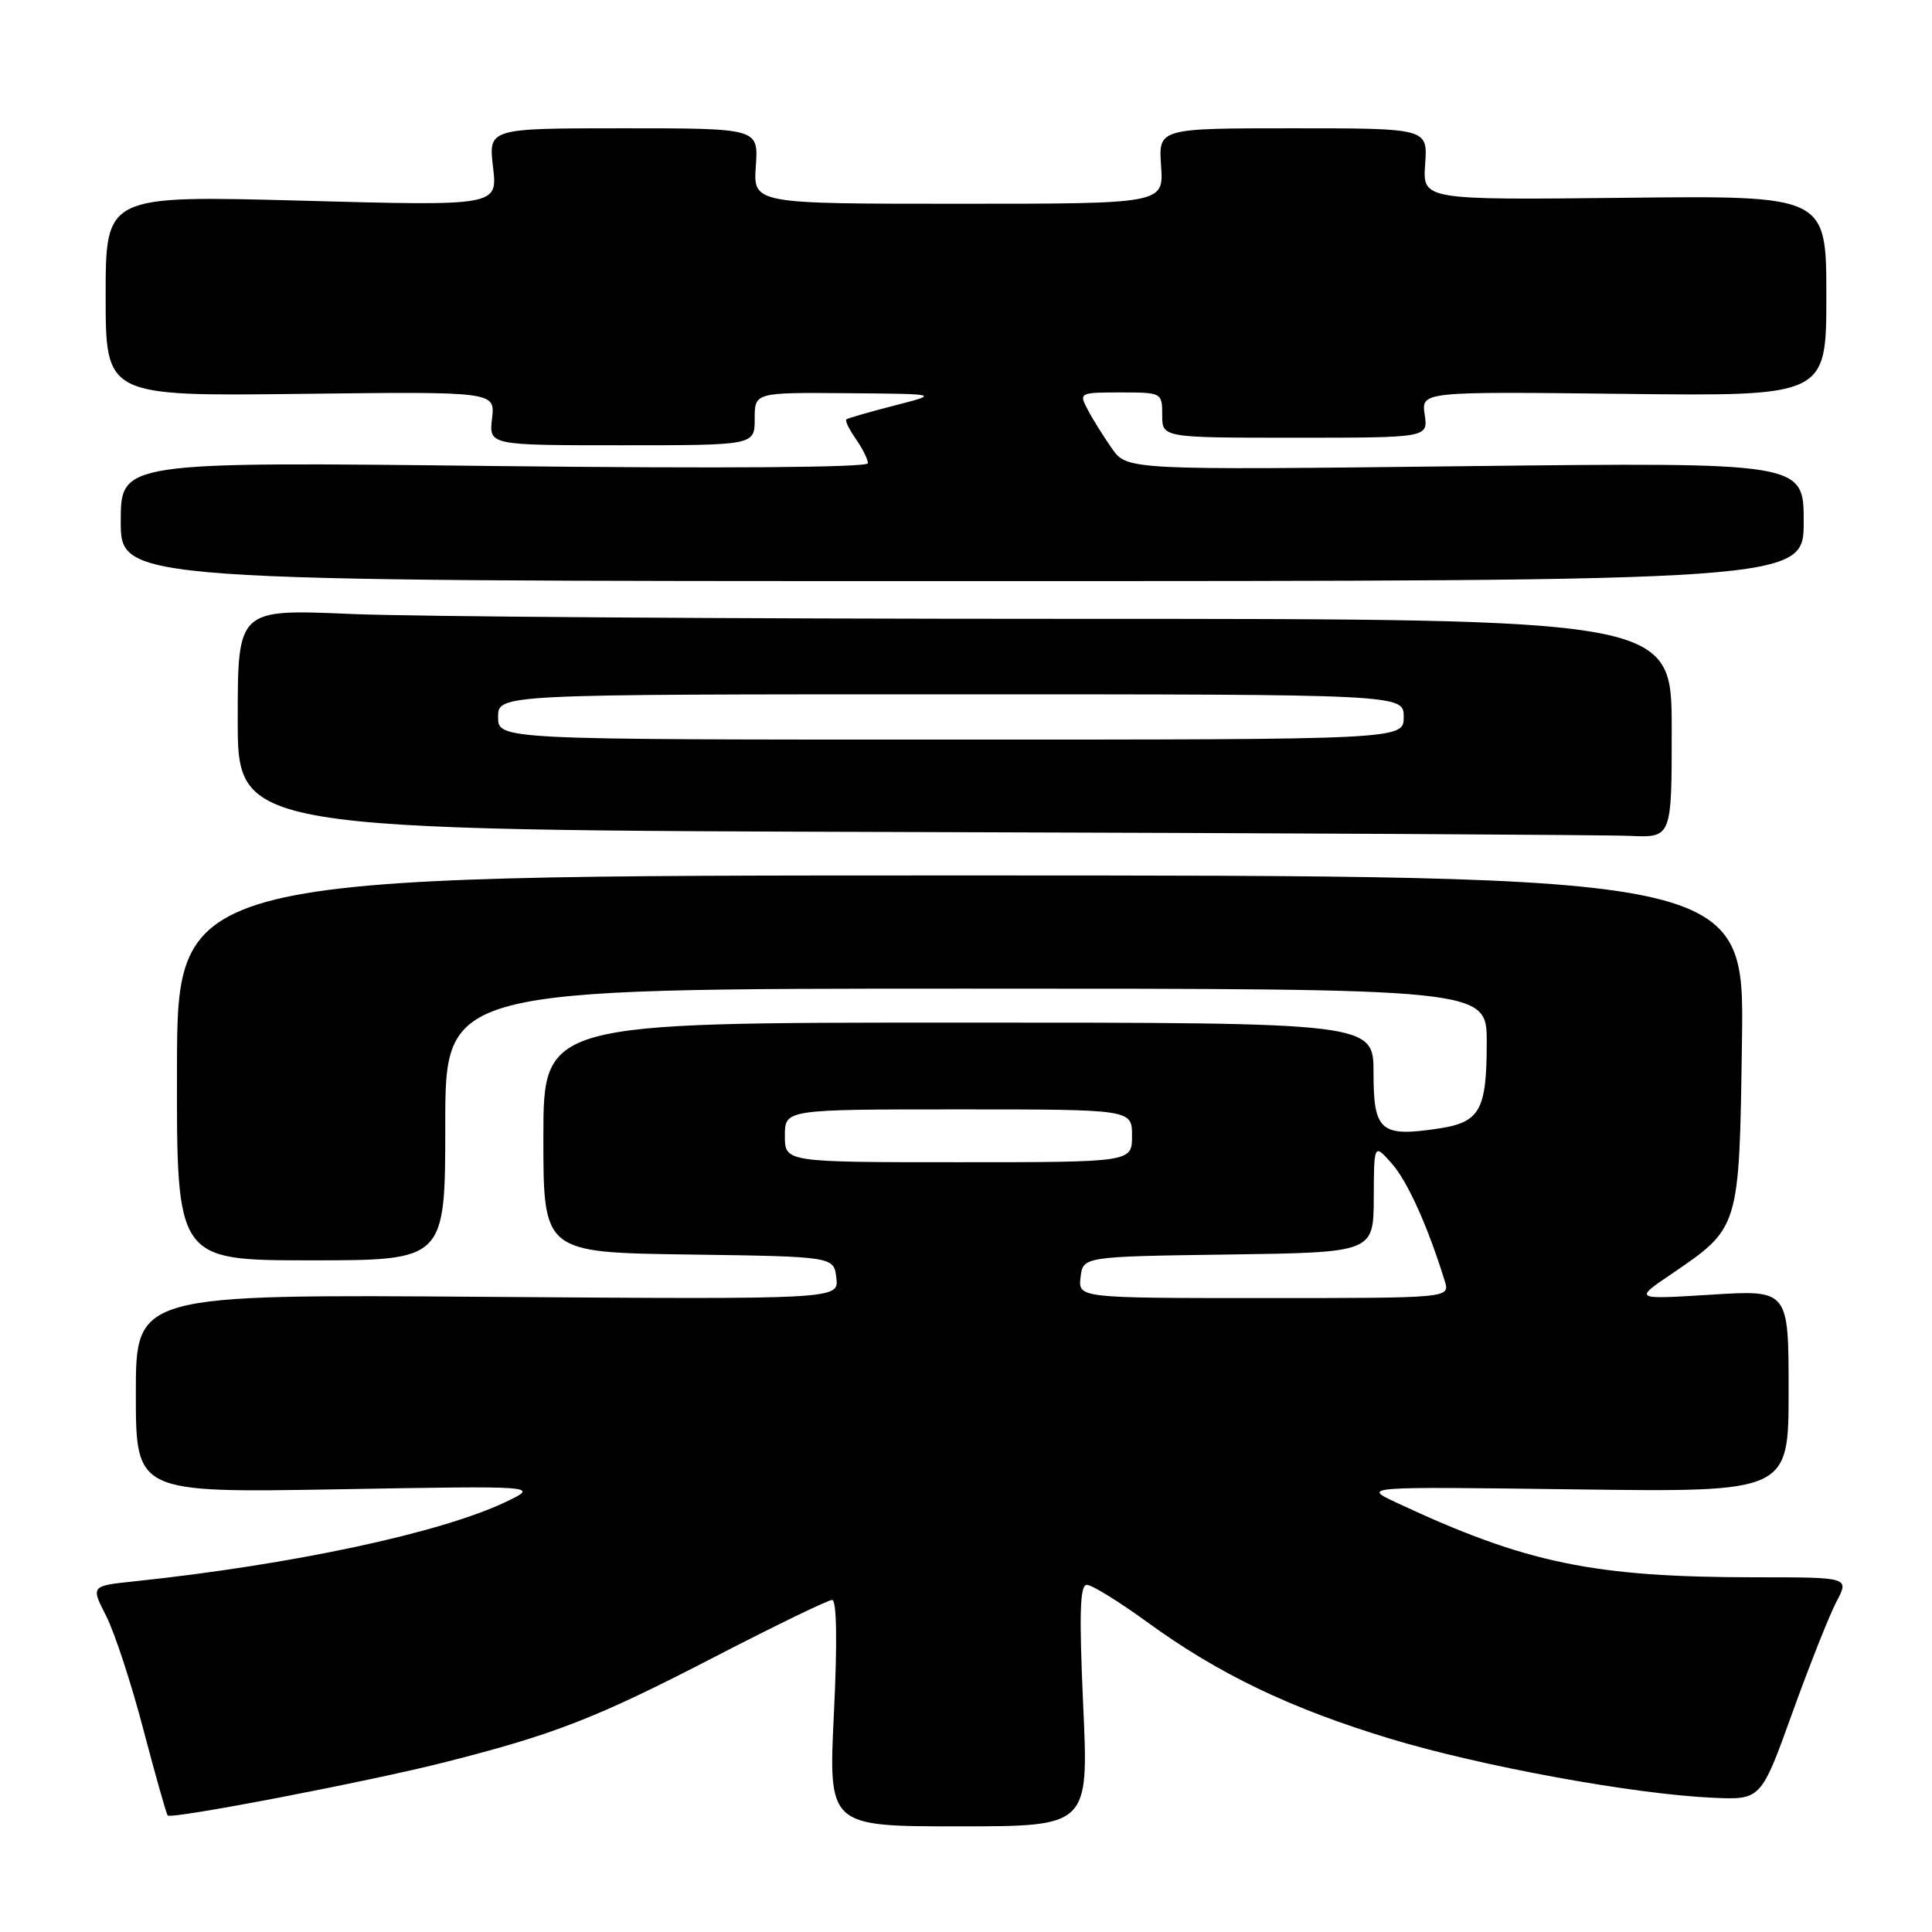 <?xml version="1.0" encoding="UTF-8" standalone="no"?>
<!DOCTYPE svg PUBLIC "-//W3C//DTD SVG 1.1//EN" "http://www.w3.org/Graphics/SVG/1.1/DTD/svg11.dtd" >
<svg xmlns="http://www.w3.org/2000/svg" xmlns:xlink="http://www.w3.org/1999/xlink" version="1.1" viewBox="0 0 256 256">
 <g >
 <path fill="currentColor"
d=" M 143.53 226.00 C 142.98 213.77 143.09 210.00 144.01 210.00 C 144.68 210.00 148.27 212.22 152.00 214.93 C 161.47 221.82 170.96 226.37 184.17 230.38 C 196.27 234.04 216.39 237.73 226.92 238.21 C 233.34 238.50 233.34 238.50 237.48 227.00 C 239.76 220.68 242.39 214.04 243.33 212.25 C 245.05 209.00 245.05 209.00 232.75 209.00 C 211.13 209.00 202.21 207.15 185.00 199.09 C 180.50 196.98 180.50 196.98 208.75 197.35 C 237.00 197.72 237.00 197.72 237.00 184.32 C 237.00 170.91 237.00 170.91 226.75 171.55 C 216.50 172.19 216.50 172.19 221.42 168.85 C 230.54 162.64 230.46 162.91 230.82 137.93 C 231.14 116.00 231.14 116.00 127.32 116.00 C 23.50 116.00 23.50 116.00 23.45 141.50 C 23.40 167.00 23.40 167.00 41.20 167.00 C 59.00 167.00 59.00 167.00 59.00 149.00 C 59.00 131.00 59.00 131.00 128.00 131.00 C 197.00 131.00 197.00 131.00 197.00 138.07 C 197.00 147.13 196.12 148.71 190.60 149.54 C 182.93 150.69 182.00 149.89 182.00 142.18 C 182.00 135.50 182.00 135.50 127.00 135.50 C 72.00 135.50 72.00 135.50 72.00 150.73 C 72.00 165.96 72.00 165.96 91.25 166.23 C 110.50 166.50 110.50 166.50 110.82 169.34 C 111.15 172.17 111.15 172.17 64.57 171.84 C 18.00 171.50 18.00 171.50 18.00 184.65 C 18.00 197.80 18.00 197.80 44.75 197.34 C 71.50 196.87 71.50 196.87 67.00 199.02 C 58.37 203.13 38.69 207.33 17.77 209.54 C 12.03 210.14 12.03 210.14 14.07 214.13 C 15.19 216.32 17.41 223.10 19.00 229.18 C 20.60 235.26 22.05 240.38 22.22 240.56 C 22.75 241.08 48.84 236.07 59.00 233.49 C 73.53 229.80 79.02 227.66 94.77 219.51 C 102.76 215.38 109.73 212.00 110.26 212.00 C 110.87 212.00 110.96 217.54 110.50 227.00 C 109.77 242.00 109.77 242.00 127.01 242.00 C 144.26 242.00 144.26 242.00 143.53 226.00 Z  M 221.51 96.50 C 221.50 82.00 221.50 82.00 141.41 82.00 C 97.36 82.00 54.61 81.71 46.41 81.35 C 31.50 80.71 31.50 80.71 31.50 95.35 C 31.50 109.99 31.50 109.99 121.00 110.25 C 170.22 110.39 212.98 110.62 216.01 110.76 C 221.52 111.00 221.52 111.00 221.51 96.50 Z  M 239.00 69.13 C 239.00 61.26 239.00 61.26 194.17 61.77 C 149.34 62.29 149.34 62.29 147.31 59.39 C 146.20 57.80 144.75 55.49 144.11 54.25 C 142.95 52.05 143.04 52.00 148.46 52.00 C 153.95 52.00 154.00 52.03 154.00 55.00 C 154.00 58.00 154.00 58.00 171.61 58.00 C 189.23 58.00 189.23 58.00 188.78 54.94 C 188.33 51.88 188.33 51.88 215.17 52.19 C 242.00 52.50 242.00 52.50 242.00 39.21 C 242.00 25.91 242.00 25.91 215.25 26.21 C 188.50 26.50 188.50 26.50 188.84 21.75 C 189.18 17.00 189.18 17.00 171.34 17.00 C 153.50 17.00 153.50 17.00 153.85 22.00 C 154.19 27.00 154.19 27.00 127.00 27.00 C 99.81 27.00 99.81 27.00 100.15 22.00 C 100.50 17.00 100.50 17.00 82.61 17.00 C 64.72 17.00 64.72 17.00 65.33 22.15 C 65.94 27.30 65.94 27.30 39.97 26.59 C 14.00 25.89 14.00 25.89 14.00 39.19 C 14.00 52.50 14.00 52.50 39.81 52.19 C 65.61 51.88 65.61 51.88 65.20 55.44 C 64.78 59.00 64.78 59.00 82.39 59.00 C 100.00 59.00 100.00 59.00 100.00 55.50 C 100.00 52.00 100.00 52.00 112.25 52.10 C 124.50 52.20 124.50 52.20 118.50 53.74 C 115.20 54.59 112.34 55.41 112.15 55.57 C 111.95 55.74 112.52 56.90 113.40 58.16 C 114.28 59.42 115.00 60.86 115.00 61.38 C 115.00 61.95 95.83 62.09 65.50 61.75 C 16.00 61.18 16.00 61.18 16.00 69.09 C 16.00 77.00 16.00 77.00 127.50 77.00 C 239.00 77.00 239.00 77.00 239.00 69.13 Z  M 143.18 169.25 C 143.50 166.50 143.50 166.50 162.75 166.23 C 182.00 165.96 182.00 165.96 182.03 158.73 C 182.06 151.50 182.06 151.50 184.44 154.20 C 186.53 156.57 189.21 162.54 191.44 169.75 C 192.13 172.00 192.13 172.00 167.50 172.00 C 142.87 172.00 142.87 172.00 143.18 169.25 Z  M 104.00 150.50 C 104.00 147.00 104.00 147.00 127.00 147.00 C 150.00 147.00 150.00 147.00 150.00 150.50 C 150.00 154.00 150.00 154.00 127.00 154.00 C 104.00 154.00 104.00 154.00 104.00 150.50 Z  M 66.00 95.00 C 66.00 92.00 66.00 92.00 126.00 92.00 C 186.00 92.00 186.00 92.00 186.00 95.00 C 186.00 98.00 186.00 98.00 126.00 98.00 C 66.00 98.00 66.00 98.00 66.00 95.00 Z "/>
</g>
</svg>